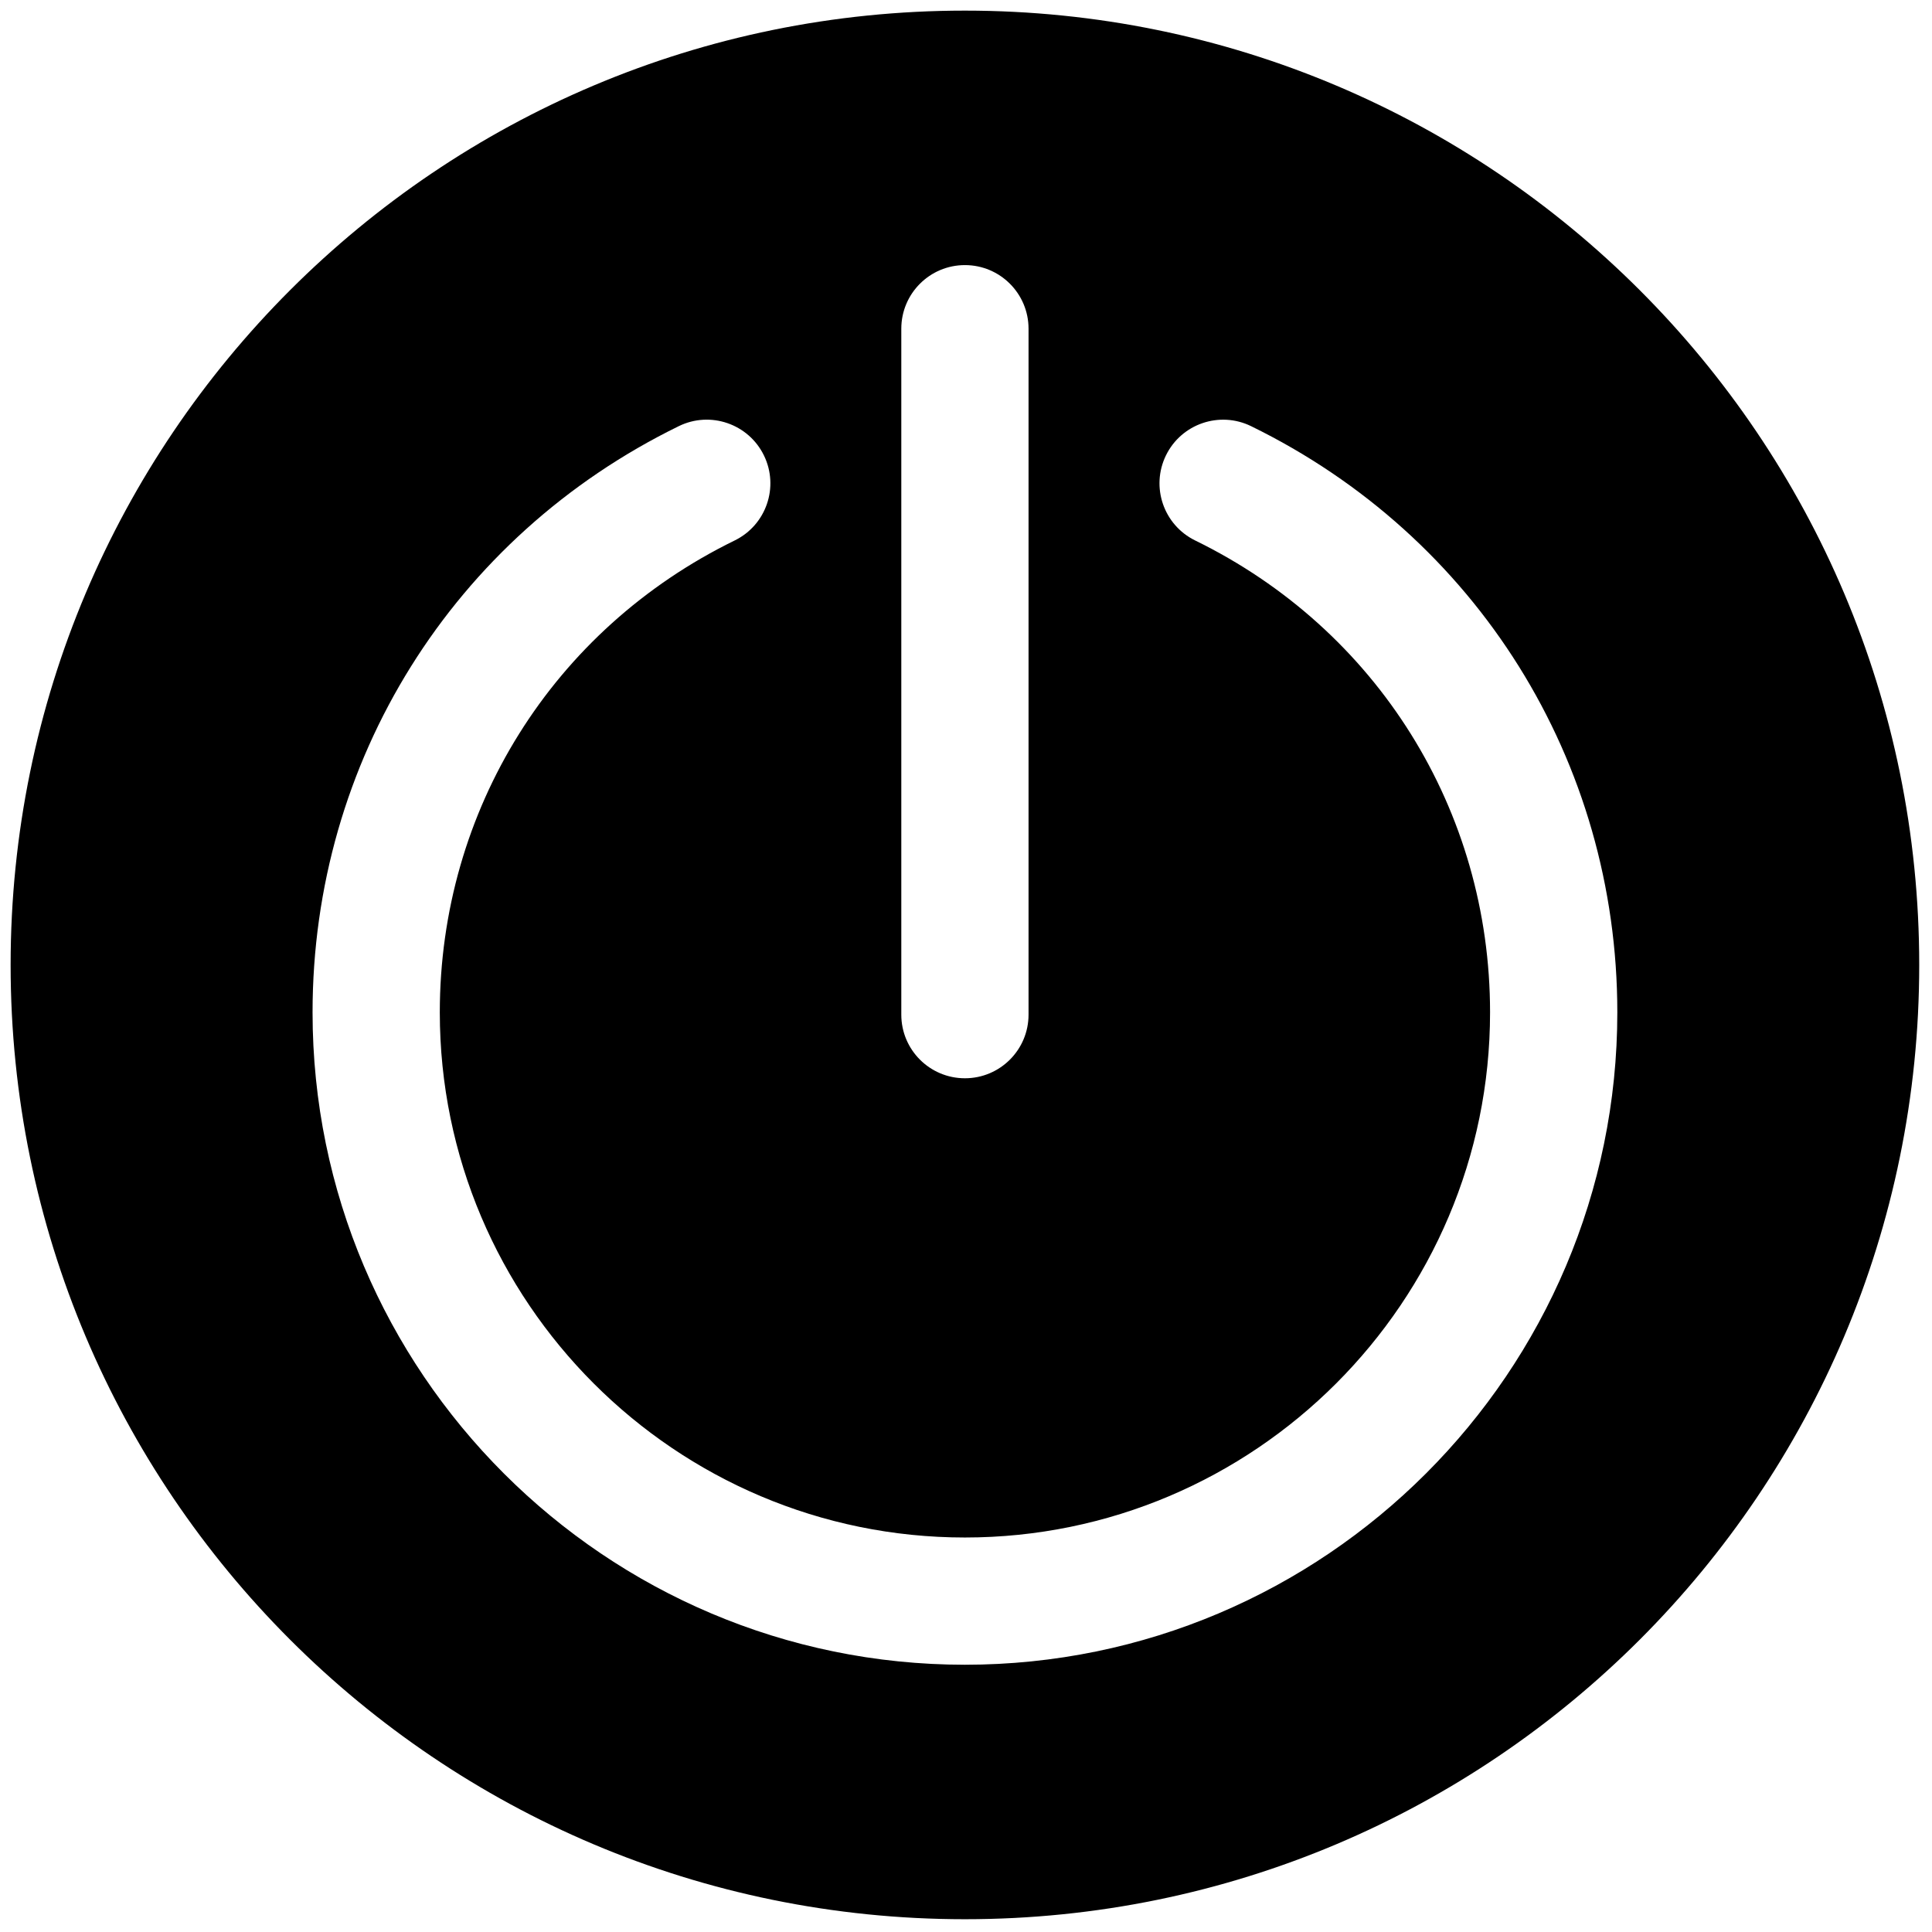 <svg xmlns="http://www.w3.org/2000/svg" xmlns:xlink="http://www.w3.org/1999/xlink" version="1.1" width="256" height="256" viewBox="0 0 256 256" xml:space="preserve">

<defs>
</defs>
<g style="stroke: none; stroke-width: 0; stroke-dasharray: none; stroke-linecap: butt; stroke-linejoin: miter; stroke-miterlimit: 10; fill: none; fill-rule: nonzero; opacity: 1;" transform="translate(1.407 1.407) scale(2.81 2.81)" >
	<path d="M 45 0 C 20.147 0 0 20.147 0 45 c 0 24.853 20.147 45 45 45 s 45 -20.147 45 -45 C 90 20.147 69.853 0 45 0 z M 42 15 c 0 -1.657 1.343 -3 3 -3 c 1.657 0 3 1.343 3 3 v 32.345 c 0 1.657 -1.343 3 -3 3 c -1.657 0 -3 -1.343 -3 -3 V 15 z M 45 78 c -16.962 0 -30.762 -13.8 -30.762 -30.763 c 0 -11.843 6.617 -22.435 17.27 -27.643 c 1.489 -0.728 3.285 -0.11 4.013 1.378 c 0.728 1.488 0.111 3.285 -1.378 4.013 c -8.577 4.193 -13.905 12.719 -13.905 22.252 C 20.238 60.892 31.346 72 45 72 c 13.654 0 24.763 -11.108 24.763 -24.763 c 0 -9.533 -5.328 -18.059 -13.905 -22.252 c -1.488 -0.728 -2.105 -2.524 -1.378 -4.013 c 0.728 -1.489 2.526 -2.104 4.013 -1.378 c 10.653 5.208 17.271 15.799 17.271 27.643 C 75.763 64.2 61.963 78 45 78 z" style="stroke: none; stroke-width: 1; stroke-dasharray: none; stroke-linecap: butt; stroke-linejoin: miter; stroke-miterlimit: 10; fill: rgb(0,0,0); fill-rule: nonzero; opacity: 1;" transform=" matrix(1 0 0 1 0 0) " stroke-linecap="round" />
</g>
</svg>